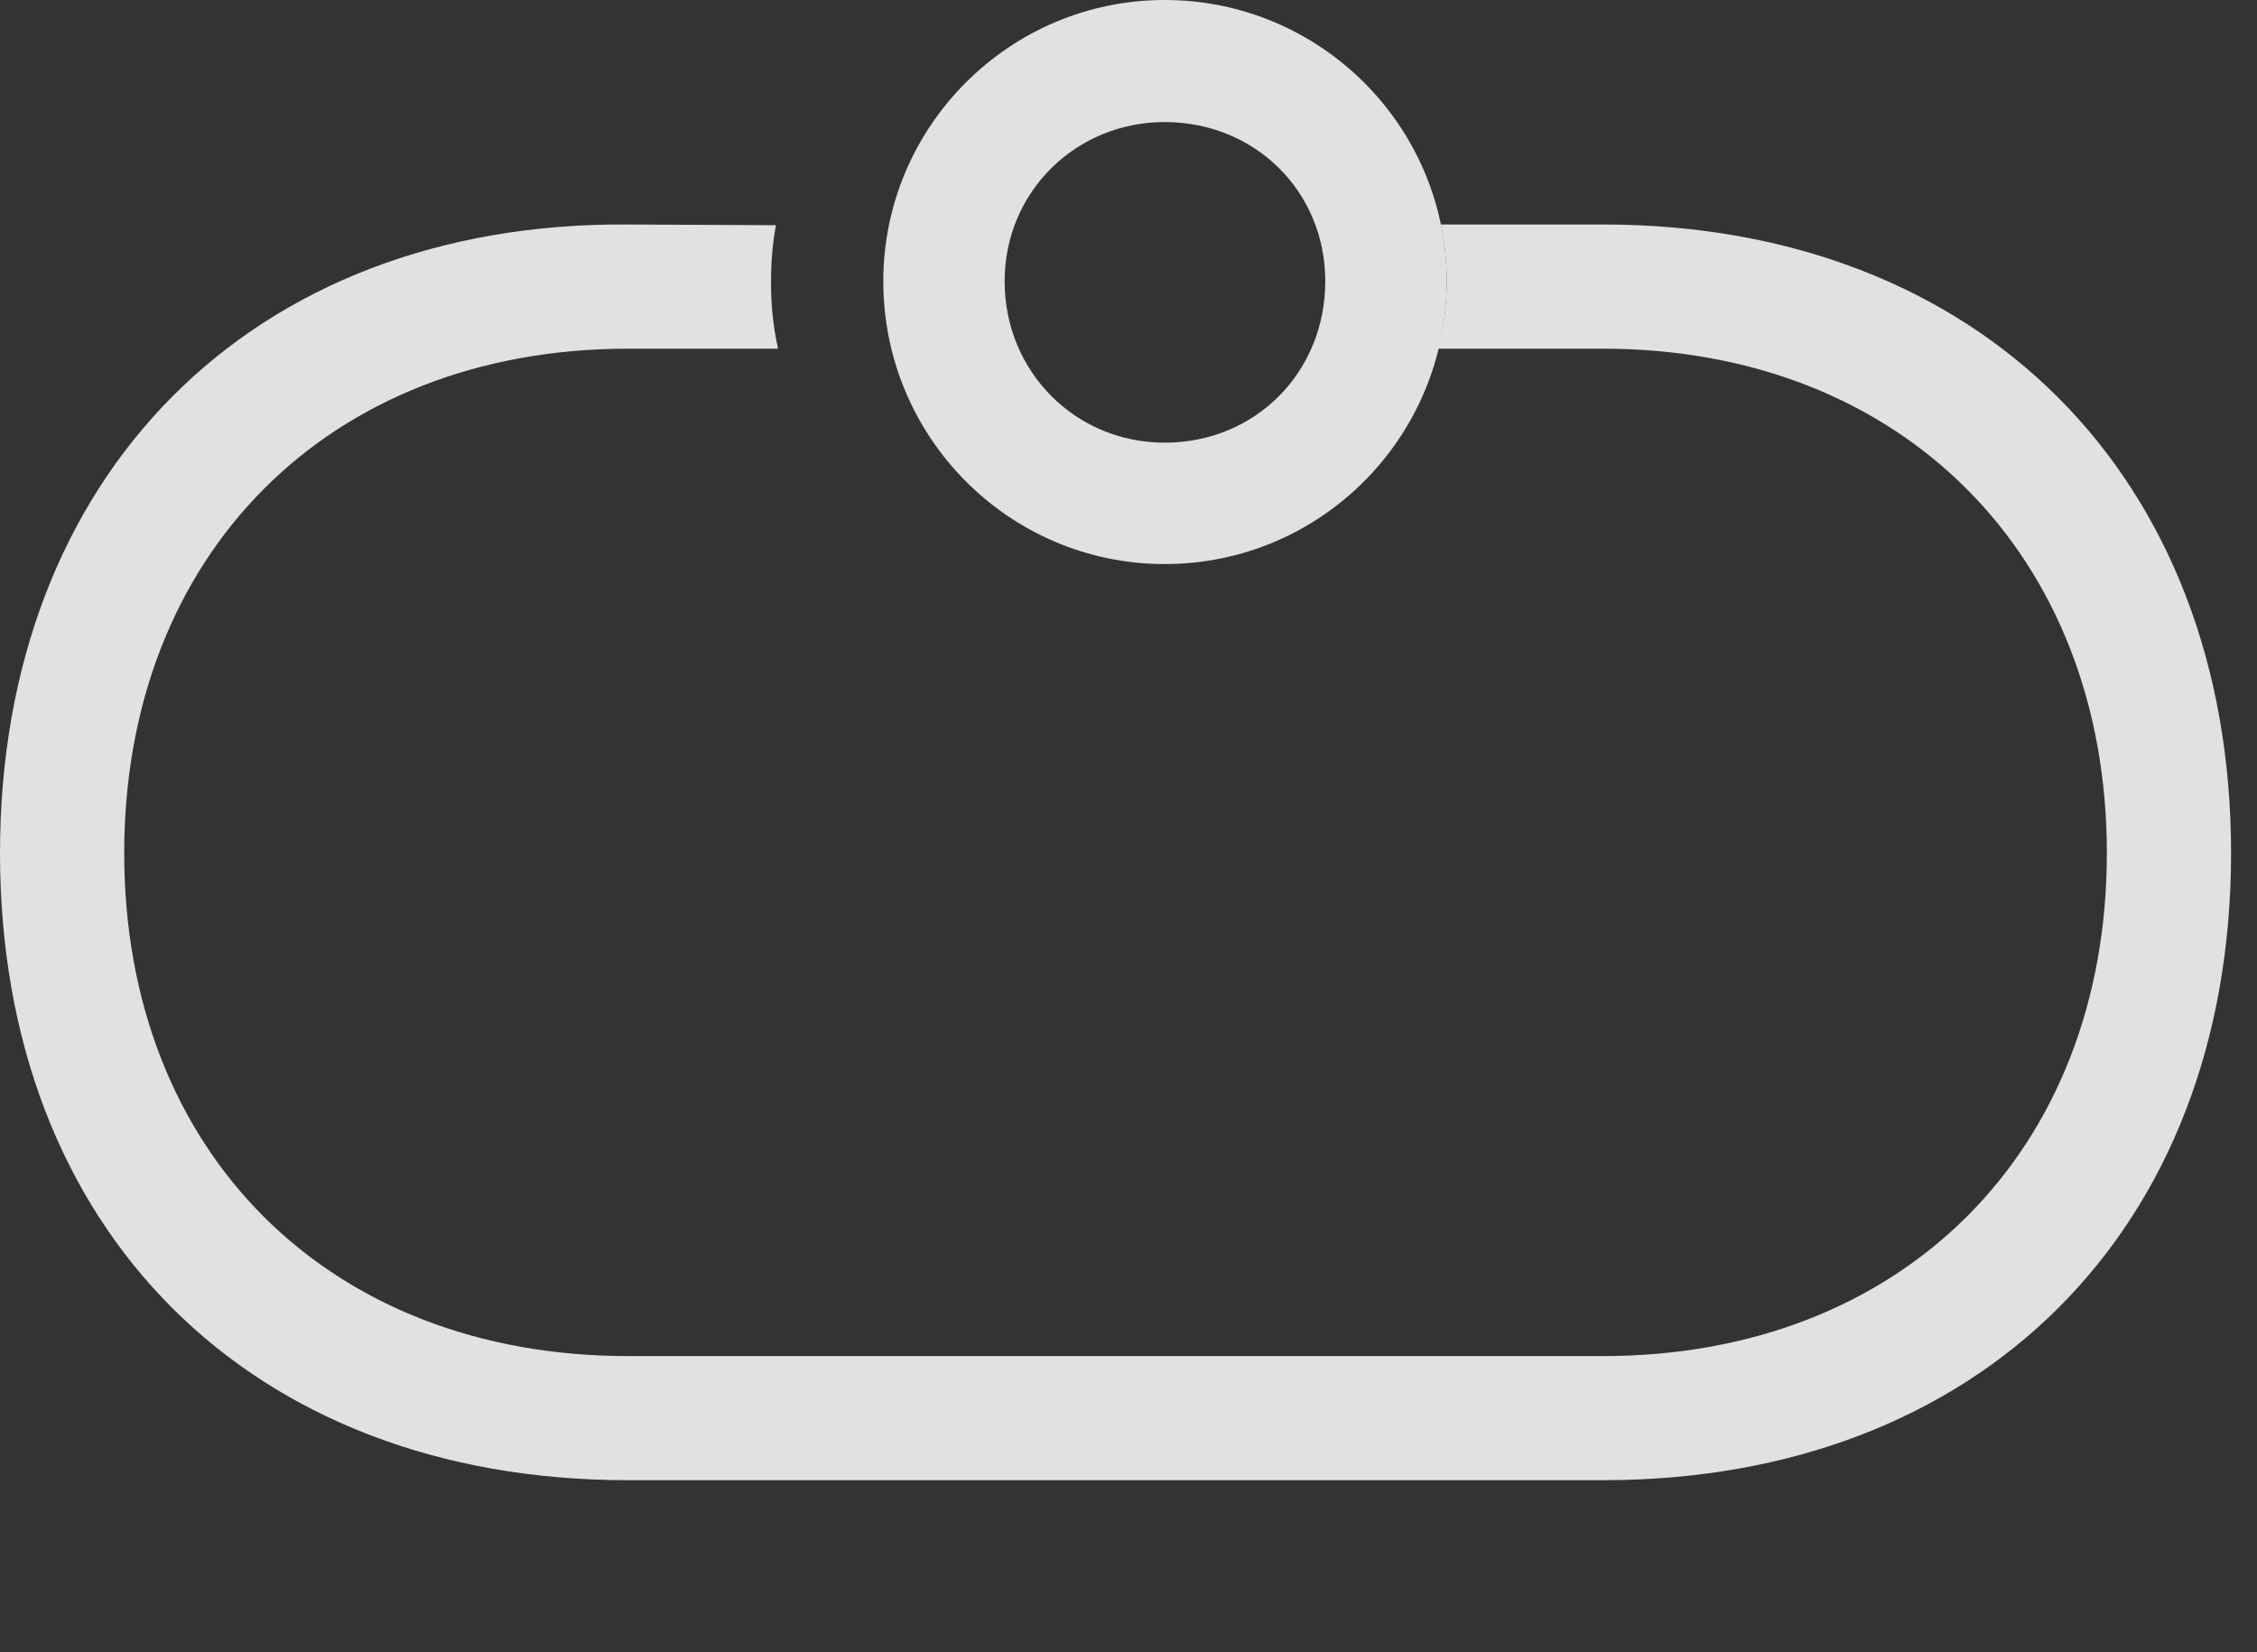 <?xml version="1.0" encoding="UTF-8"?>
<!--Generator: Apple Native CoreSVG 232.5-->
<!DOCTYPE svg
PUBLIC "-//W3C//DTD SVG 1.1//EN"
       "http://www.w3.org/Graphics/SVG/1.1/DTD/svg11.dtd">
<svg version="1.1" xmlns="http://www.w3.org/2000/svg" xmlns:xlink="http://www.w3.org/1999/xlink" width="31.416" height="22.998">
 <rect width="100%" height="100%" fill="#333333" stroke="none"/>
 <g>
  <rect height="22.998" opacity="0" width="31.416" x="0" y="0"/>
  <path d="M31.055 11.875C31.055 17.129 27.549 20.605 22.314 20.605L8.74 20.605C3.486 20.605 0 17.129 0 11.875C0 6.631 3.486 3.086 8.74 3.125L10.801 3.135C10.752 3.389 10.732 3.662 10.732 3.926C10.732 4.248 10.762 4.551 10.83 4.854L8.74 4.854C4.57 4.854 1.729 7.725 1.729 11.875C1.729 16.035 4.57 18.877 8.74 18.877L22.314 18.877C26.465 18.877 29.326 16.035 29.326 11.875C29.326 7.725 26.465 4.854 22.314 4.854L20.02 4.854C20.098 4.554 20.137 4.24 20.137 3.916C20.137 3.645 20.109 3.381 20.056 3.125L22.314 3.125C27.549 3.125 31.055 6.631 31.055 11.875Z" fill="#ffffff" fill-opacity="0.85"/>
  <path d="M16.211 7.852C18.379 7.852 20.137 6.094 20.137 3.916C20.137 1.758 18.379 0 16.211 0C14.053 0 12.295 1.758 12.295 3.916C12.295 6.094 14.053 7.852 16.211 7.852ZM16.211 6.162C14.971 6.162 13.984 5.176 13.984 3.916C13.984 2.666 14.98 1.699 16.211 1.699C17.471 1.699 18.447 2.666 18.447 3.916C18.447 5.176 17.48 6.162 16.211 6.162Z" fill="#ffffff" fill-opacity="0.85"/>
 </g>
</svg>
